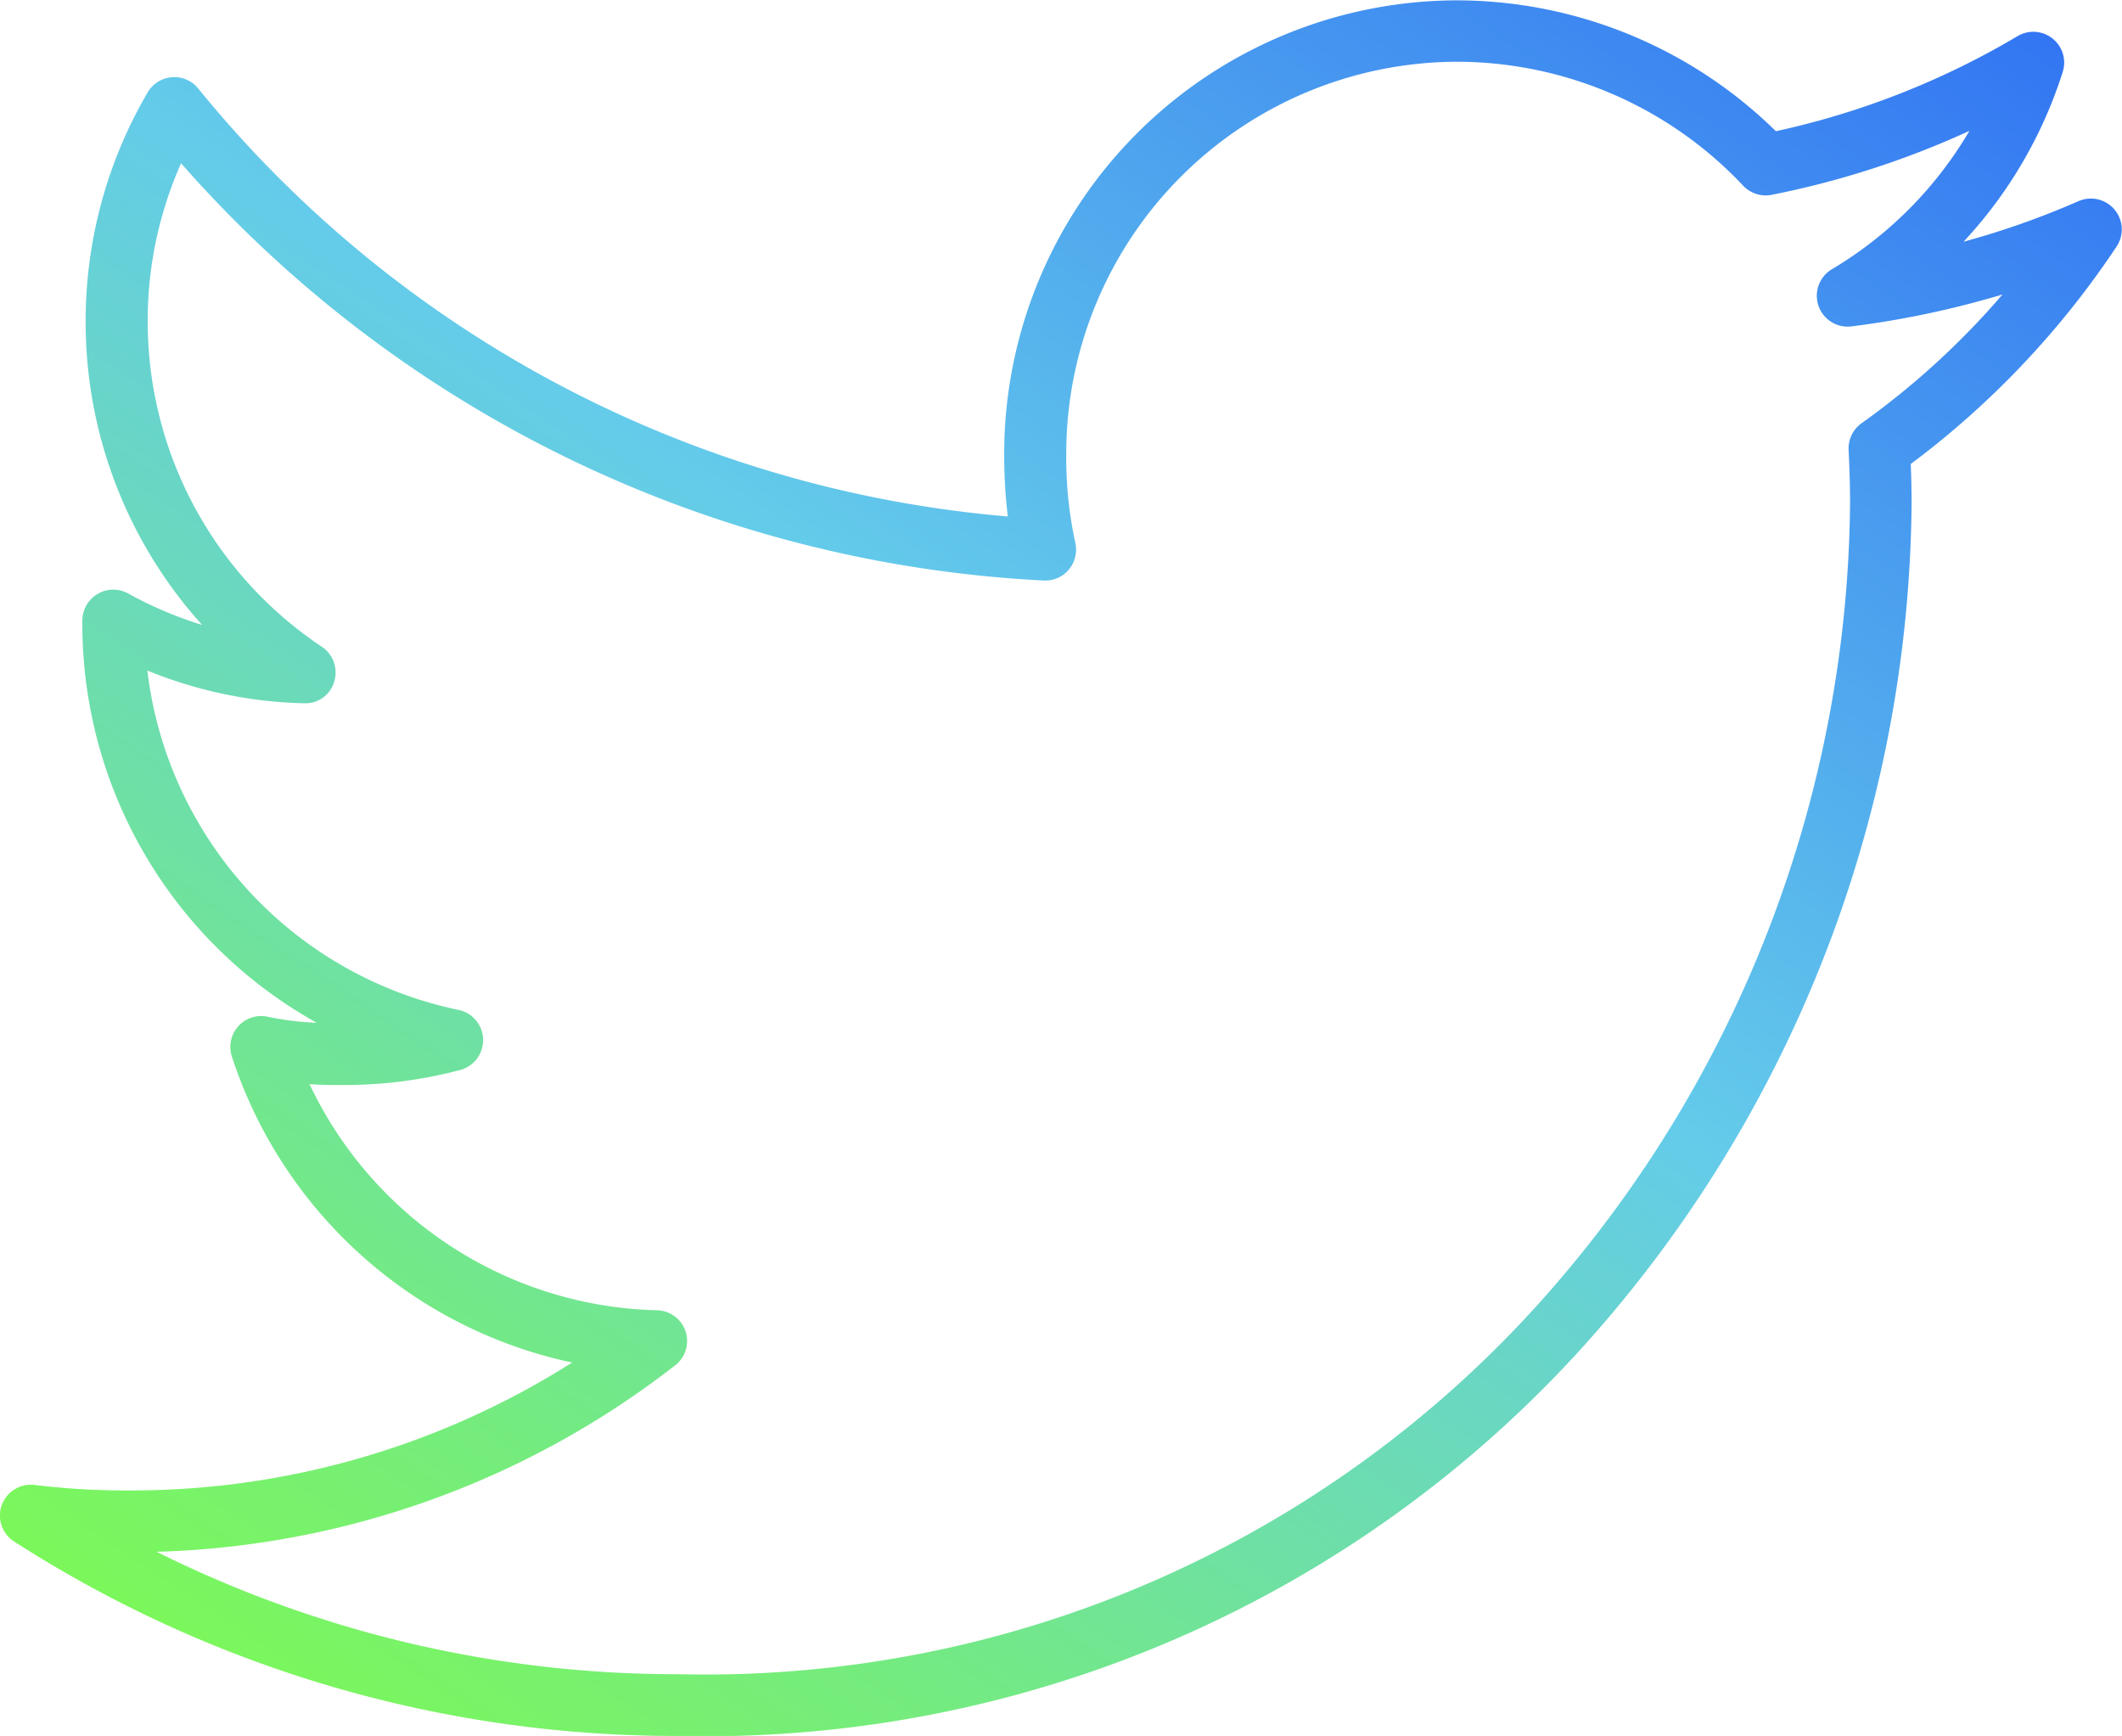 <svg xmlns="http://www.w3.org/2000/svg" xmlns:xlink="http://www.w3.org/1999/xlink" width="30.457" height="24.913" viewBox="0 0 30.457 24.913">
  <defs>
    <linearGradient id="linear-gradient" x1="0.019" y1="0.89" x2="0.838" y2="-0.112" gradientUnits="objectBoundingBox">
      <stop offset="0" stop-color="#7bf75b"/>
      <stop offset="0.138" stop-color="#75ec7c"/>
      <stop offset="0.442" stop-color="#67d2d2"/>
      <stop offset="0.522" stop-color="#64cbea"/>
      <stop offset="1" stop-color="#3172f3"/>
    </linearGradient>
  </defs>
  <path id="Path_76507" data-name="Path 76507" d="M-2203.995,1024.377a17.558,17.558,0,0,1-9.54-2.791.442.442,0,0,1-.176-.524.445.445,0,0,1,.472-.287,10.855,10.855,0,0,0,1.4.079,11.821,11.821,0,0,0,6.314-1.836,6.576,6.576,0,0,1-4.884-4.391.444.444,0,0,1,.093-.436.443.443,0,0,1,.424-.135,4.148,4.148,0,0,0,.7.086,6.552,6.552,0,0,1-3.363-5.706v-.067a.445.445,0,0,1,.218-.381.443.443,0,0,1,.439-.007,5.688,5.688,0,0,0,1.062.452,6.491,6.491,0,0,1-1.672-4.355,6.5,6.5,0,0,1,.889-3.286.444.444,0,0,1,.348-.22.44.44,0,0,1,.379.162,16.8,16.8,0,0,0,11.62,6.142,7.519,7.519,0,0,1-.052-.9,6.512,6.512,0,0,1,6.5-6.507,6.546,6.546,0,0,1,4.576,1.878,11.629,11.629,0,0,0,3.47-1.365.442.442,0,0,1,.5.034.441.441,0,0,1,.147.481,6.418,6.418,0,0,1-1.423,2.436,11.869,11.869,0,0,0,1.649-.582.444.444,0,0,1,.519.122.443.443,0,0,1,.027.531,12.589,12.589,0,0,1-2.953,3.119c.008.2.012.388.012.565a18.291,18.291,0,0,1-4.555,11.922A16.965,16.965,0,0,1-2203.995,1024.377Zm-7.492-2.642a16.733,16.733,0,0,0,7.492,1.756,16.1,16.1,0,0,0,12.479-5.472,17.4,17.4,0,0,0,4.333-11.336c0-.228-.007-.47-.021-.761a.445.445,0,0,1,.186-.384,11.336,11.336,0,0,0,2.023-1.848,13.3,13.3,0,0,1-2.166.458.442.442,0,0,1-.475-.295.443.443,0,0,1,.192-.525,5.624,5.624,0,0,0,1.974-1.986,12.735,12.735,0,0,1-2.838.918.444.444,0,0,1-.41-.132,5.655,5.655,0,0,0-4.1-1.778,5.625,5.625,0,0,0-5.615,5.621,5.752,5.752,0,0,0,.13,1.284.444.444,0,0,1-.093.383.439.439,0,0,1-.361.157,17.664,17.664,0,0,1-12.381-5.988,5.565,5.565,0,0,0-.479,2.269,5.608,5.608,0,0,0,2.5,4.67.444.444,0,0,1,.177.5.43.43,0,0,1-.432.311,6.309,6.309,0,0,1-2.25-.47,5.658,5.658,0,0,0,4.465,4.87.443.443,0,0,1,.354.42.444.444,0,0,1-.326.442,6.484,6.484,0,0,1-1.707.216c-.164,0-.315,0-.458-.012a5.668,5.668,0,0,0,4.985,3.245.442.442,0,0,1,.411.3.442.442,0,0,1-.147.489A12.7,12.7,0,0,1-2211.487,1021.734Z" transform="translate(2213.737 -999.464)" fill="url(#linear-gradient)"/>
</svg>
